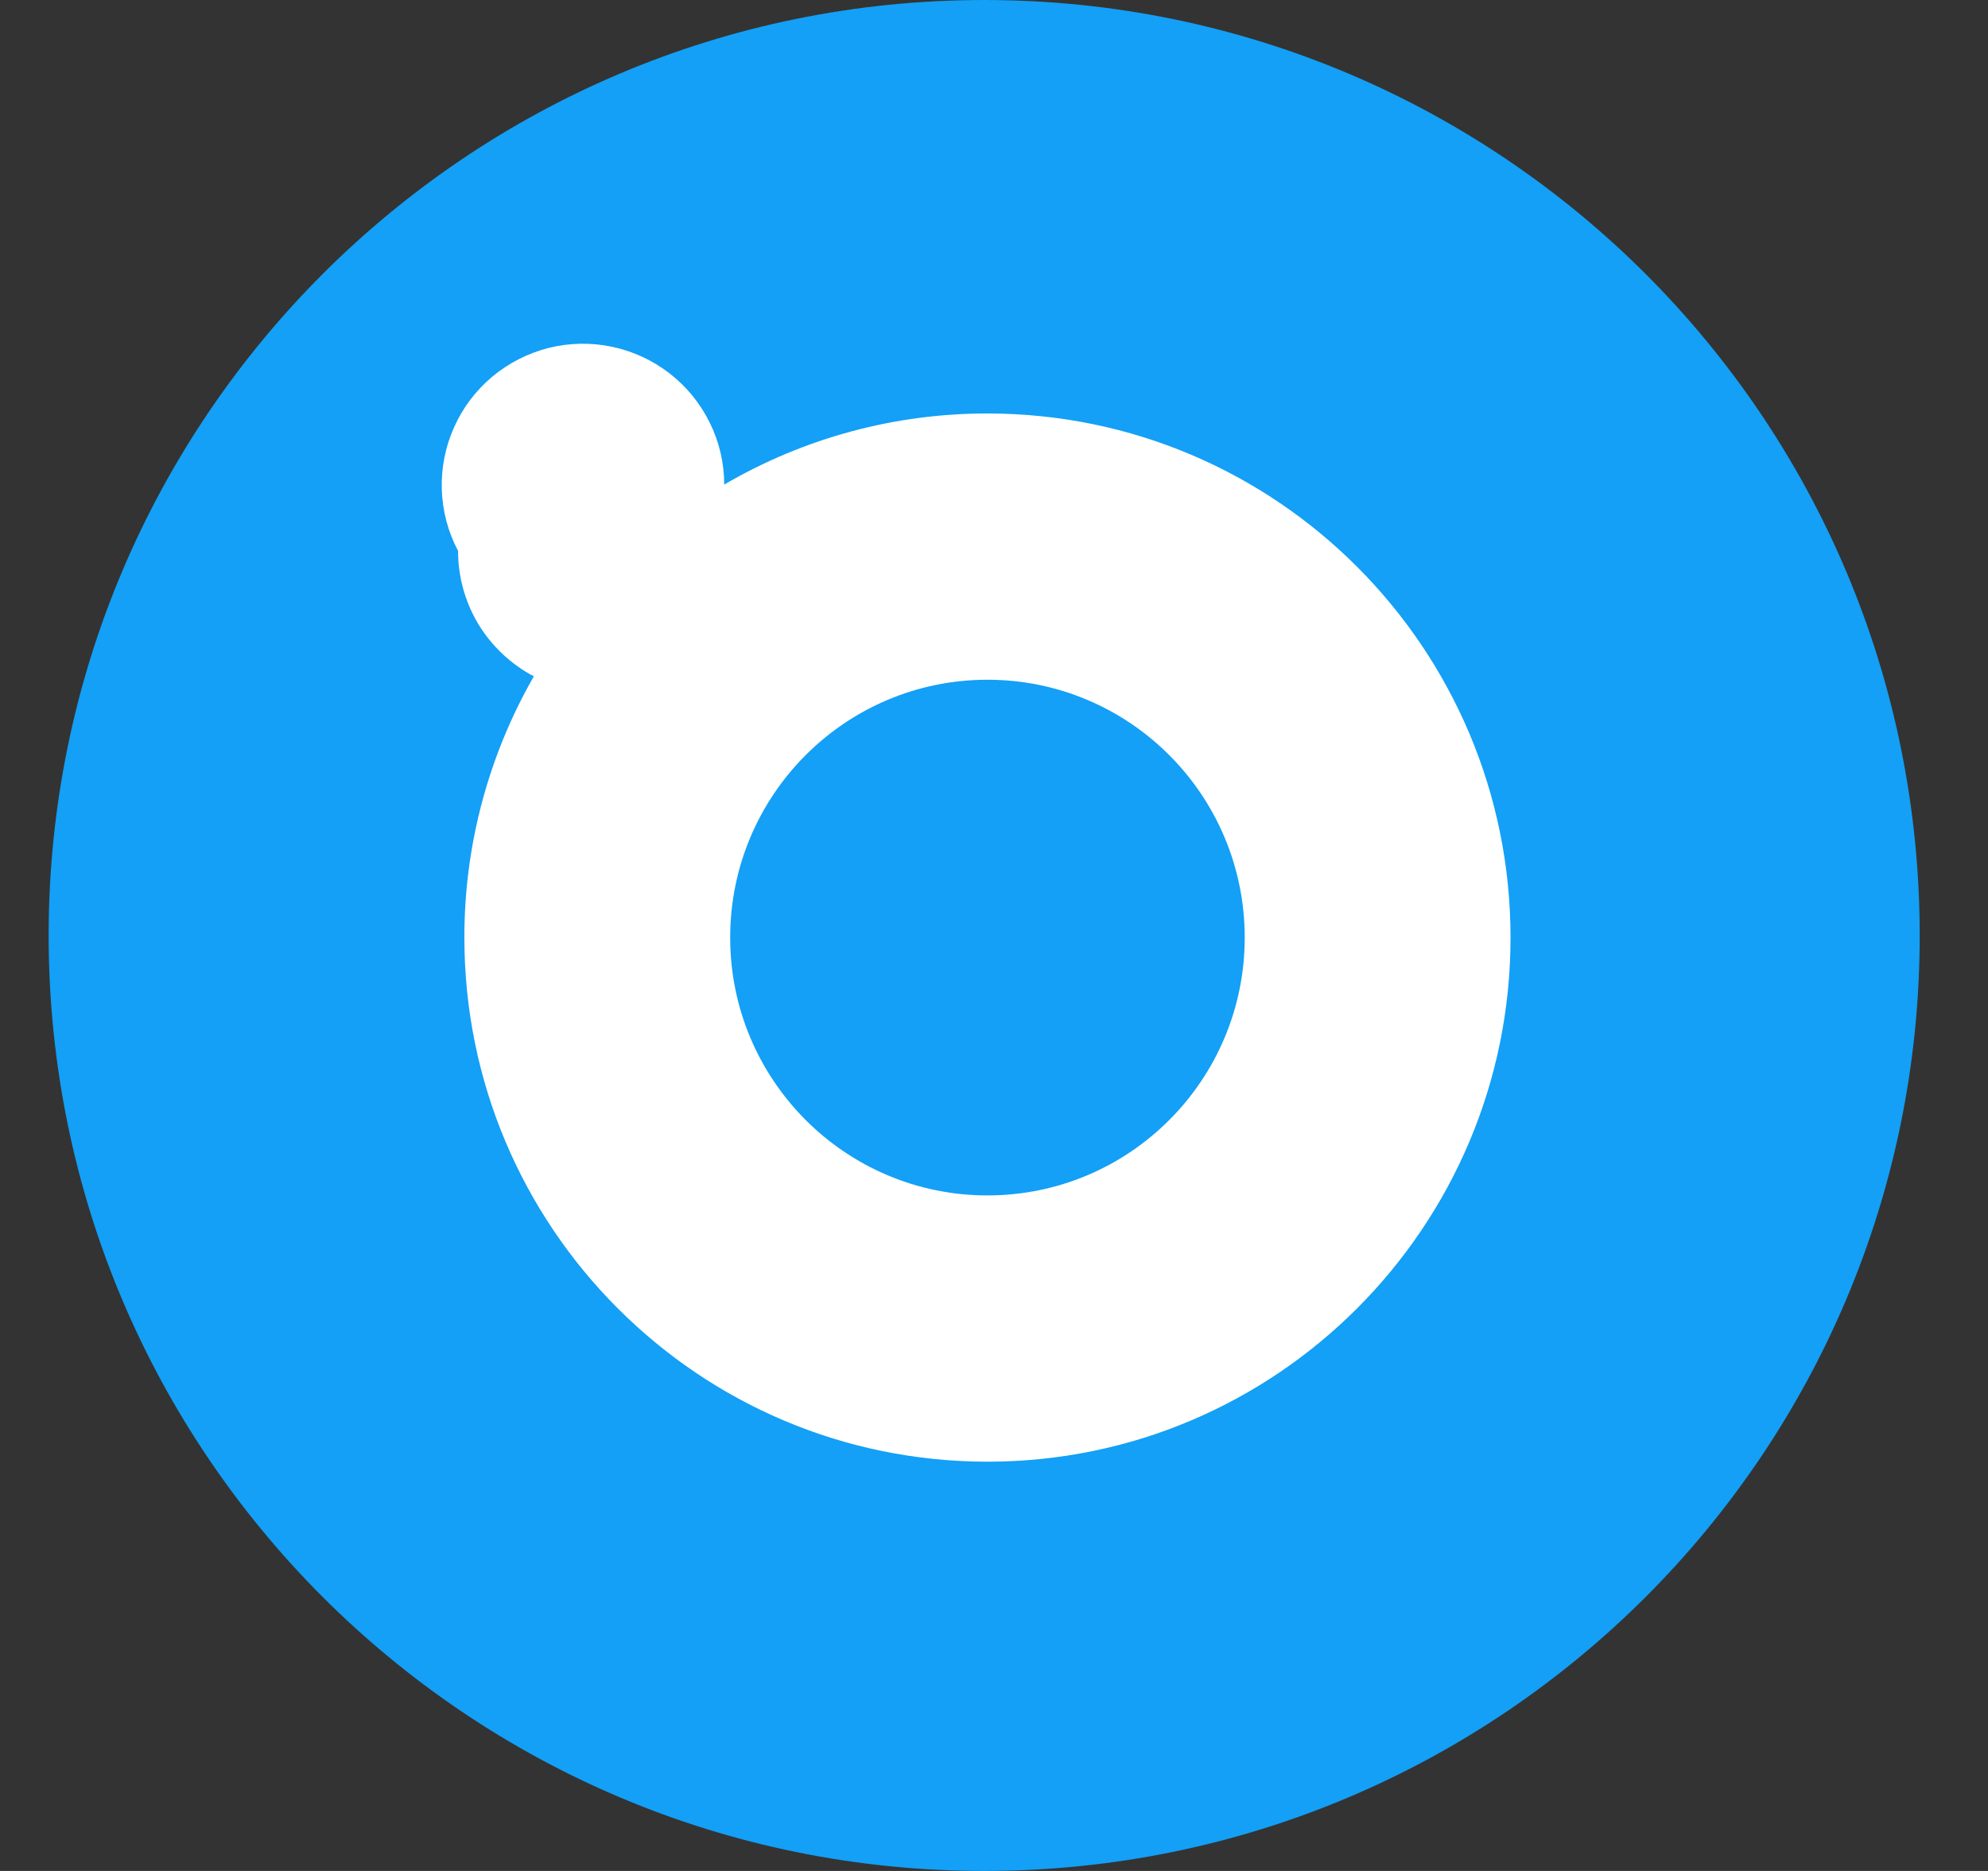 <svg width="17" height="16" viewBox="0 0 17 16" fill="none" xmlns="http://www.w3.org/2000/svg">
<rect x="0" y="0" width="17" height="16" fill="#333333" stroke="none"/>
<g clip-path="url(#clip0_2_3394)">
<path d="M8.416 16C12.834 16 16.416 12.418 16.416 8C16.416 3.582 12.834 0 8.416 0C3.998 0 0.416 3.582 0.416 8C0.416 12.418 3.998 16 8.416 16Z" fill="#13A0F6"/>
<path fill-rule="evenodd" clip-rule="evenodd" d="M4.565 5.784C4.37 5.681 4.206 5.527 4.091 5.338C3.977 5.149 3.917 4.932 3.917 4.711C3.831 4.549 3.784 4.37 3.778 4.186C3.772 4.003 3.808 3.821 3.883 3.654C3.957 3.487 4.069 3.339 4.21 3.221C4.35 3.104 4.516 3.02 4.693 2.975C4.871 2.931 5.057 2.928 5.236 2.966C5.415 3.004 5.583 3.082 5.728 3.195C5.872 3.307 5.989 3.451 6.07 3.616C6.151 3.78 6.193 3.961 6.193 4.144C6.876 3.745 7.653 3.535 8.444 3.536C10.914 3.536 12.917 5.543 12.917 8.018C12.917 10.493 10.914 12.5 8.444 12.5C5.973 12.5 3.971 10.493 3.971 8.018C3.97 7.234 4.175 6.464 4.565 5.784ZM8.444 10.223C9.659 10.223 10.644 9.236 10.644 8.018C10.644 6.8 9.659 5.813 8.444 5.813C7.229 5.813 6.244 6.8 6.244 8.018C6.244 9.235 7.229 10.223 8.444 10.223Z" fill="white"/>
</g>
<defs>
<clipPath id="clip0_2_3394">
<rect width="16" height="16" fill="white" transform="translate(0.416)"/>
</clipPath>
</defs>
</svg>
